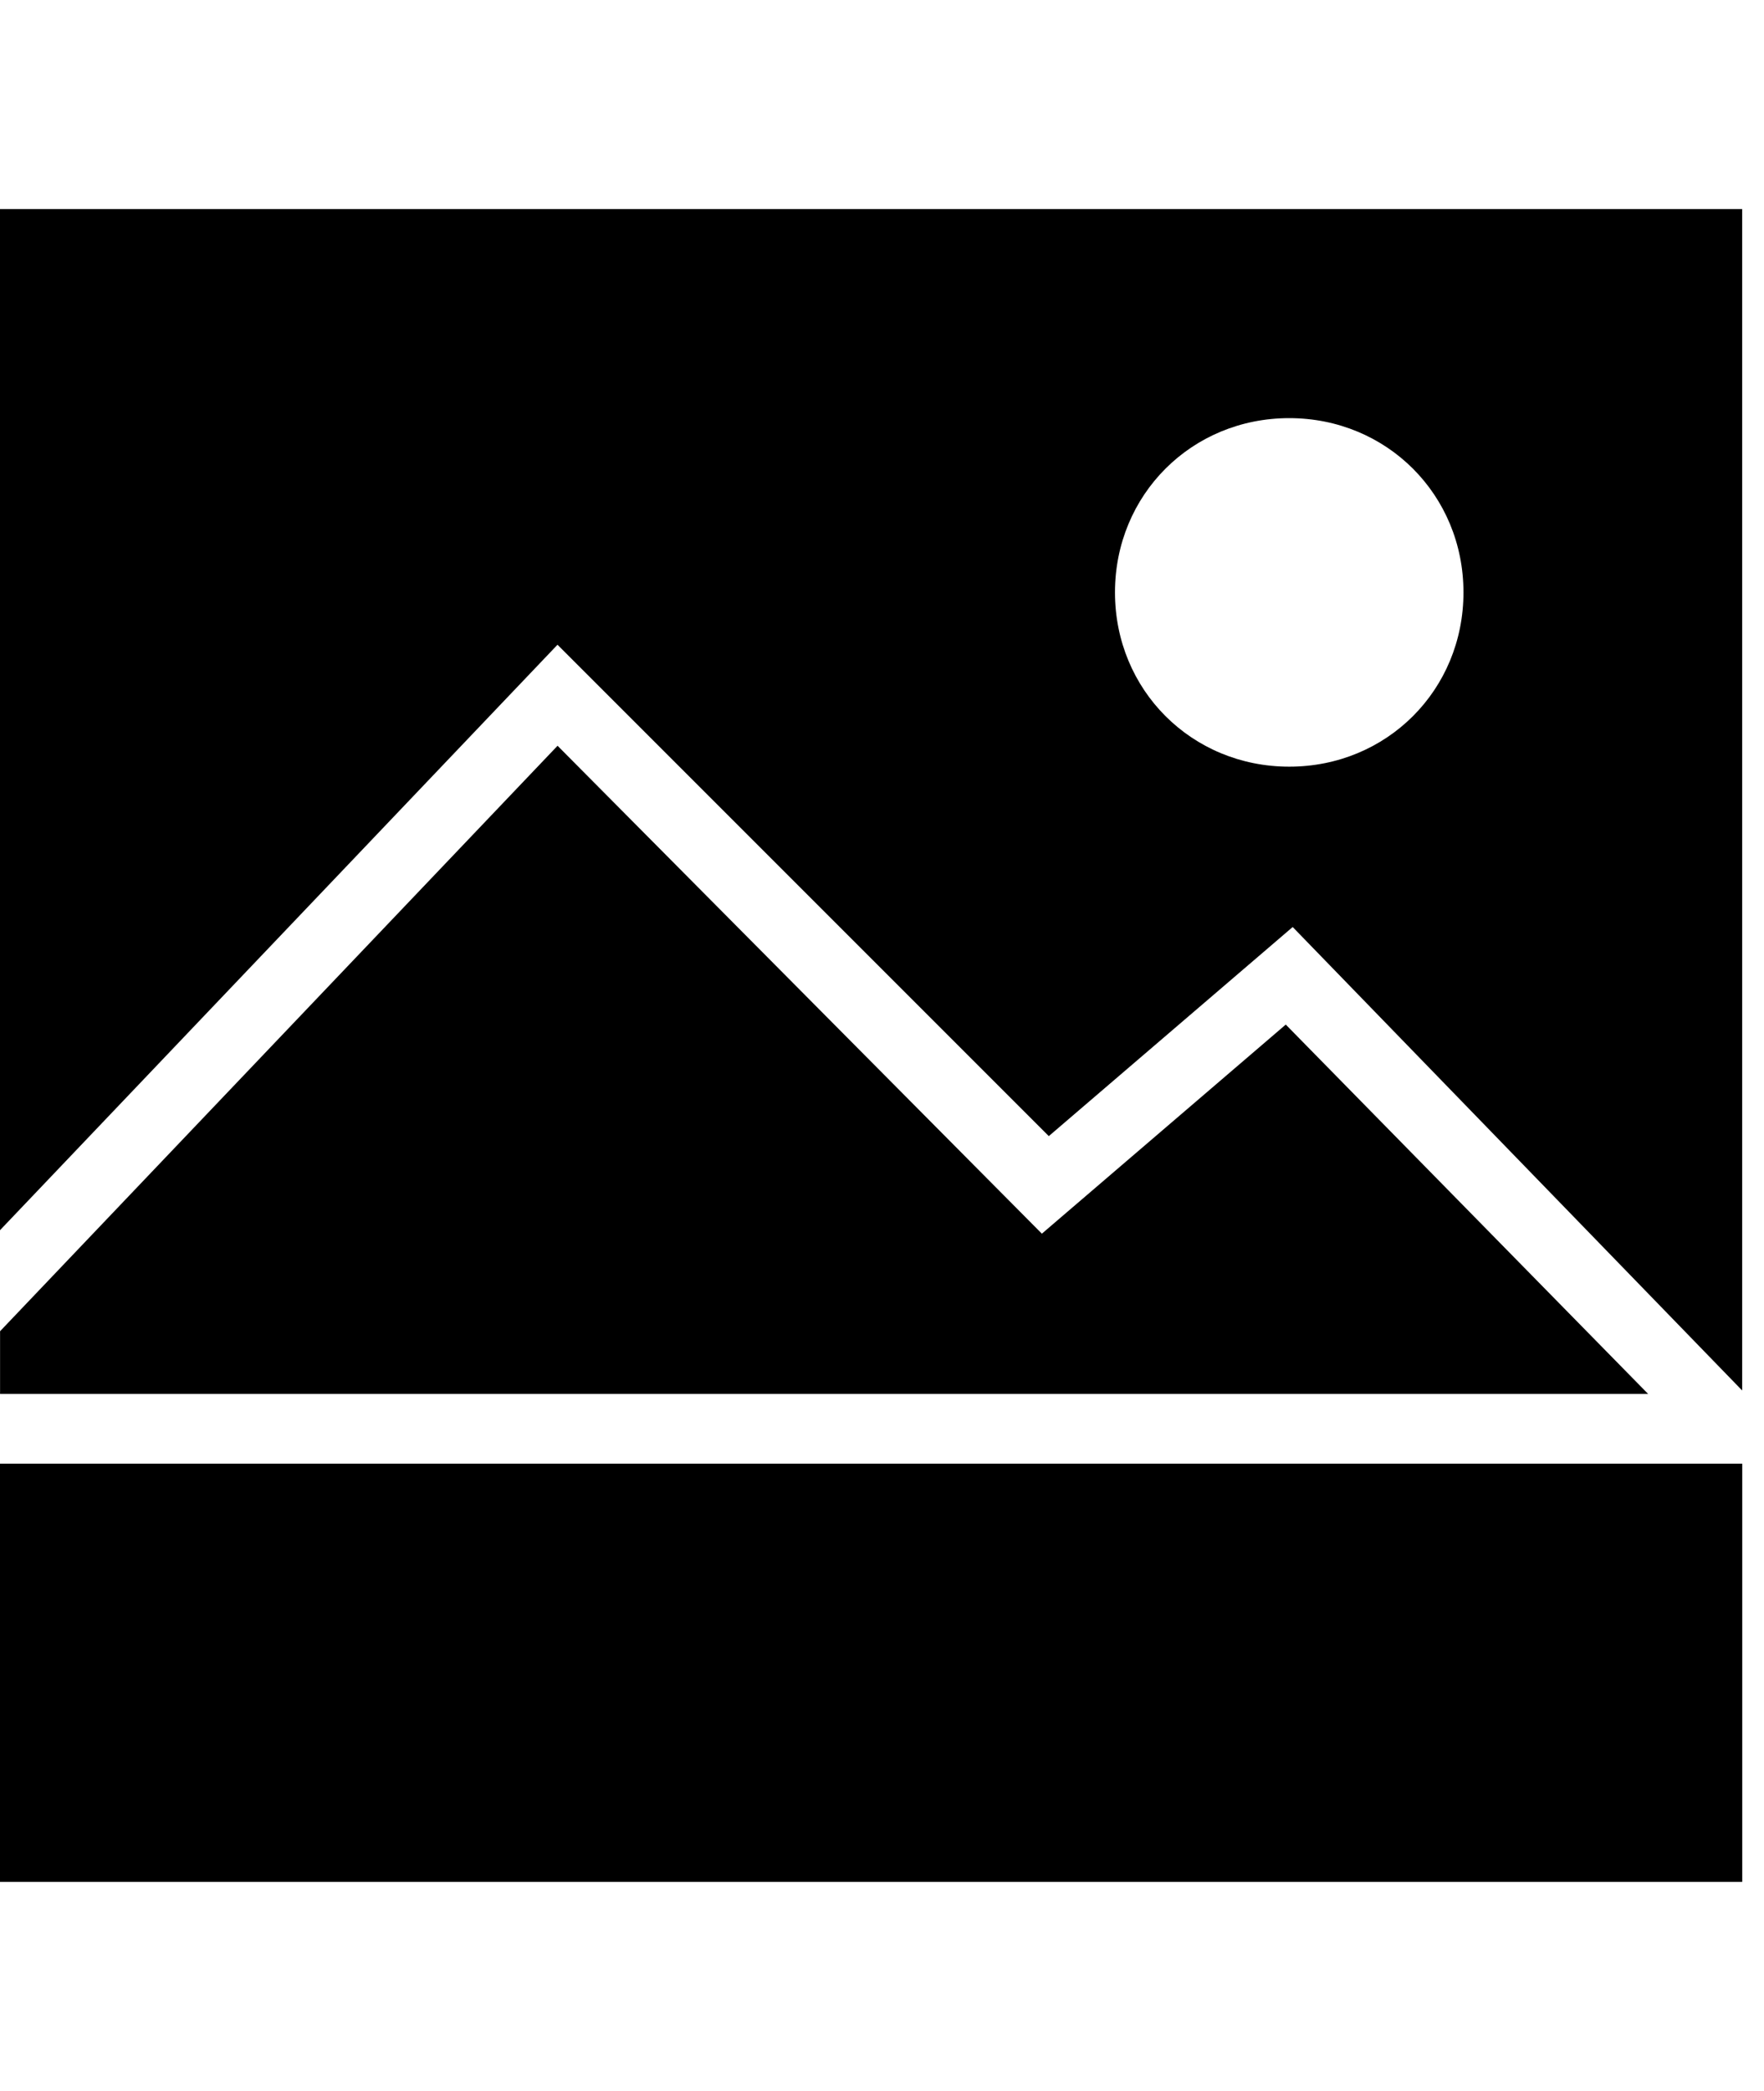 <?xml version="1.0" encoding="utf-8"?>
<!-- Generated by IcoMoon.io -->
<!DOCTYPE svg PUBLIC "-//W3C//DTD SVG 1.1//EN" "http://www.w3.org/Graphics/SVG/1.1/DTD/svg11.dtd">
<svg version="1.1" xmlns="http://www.w3.org/2000/svg" xmlns:xlink="http://www.w3.org/1999/xlink" width="27" height="32" viewBox="0 0 27 32">
<g id="icomoon-ignore">
</g>
<path d="M0 22.4h26.667v6.4h-26.667v-6.4z" fill="#000000"></path>
<path d="M0 3.2v15.627l8.533-8.96 7.52 7.52 3.733-3.2 6.88 7.093v-18.080h-26.667zM19.733 11.733c-1.493 0-2.667-1.173-2.667-2.667s1.173-2.667 2.667-2.667c1.493 0 2.667 1.173 2.667 2.667s-1.173 2.667-2.667 2.667z" fill="#000000"></path>
<path d="M25.227 21.333l-5.547-5.653-3.733 3.2-7.413-7.467-8.533 8.96v0.96h1.067z" fill="#000000"></path>
</svg>
